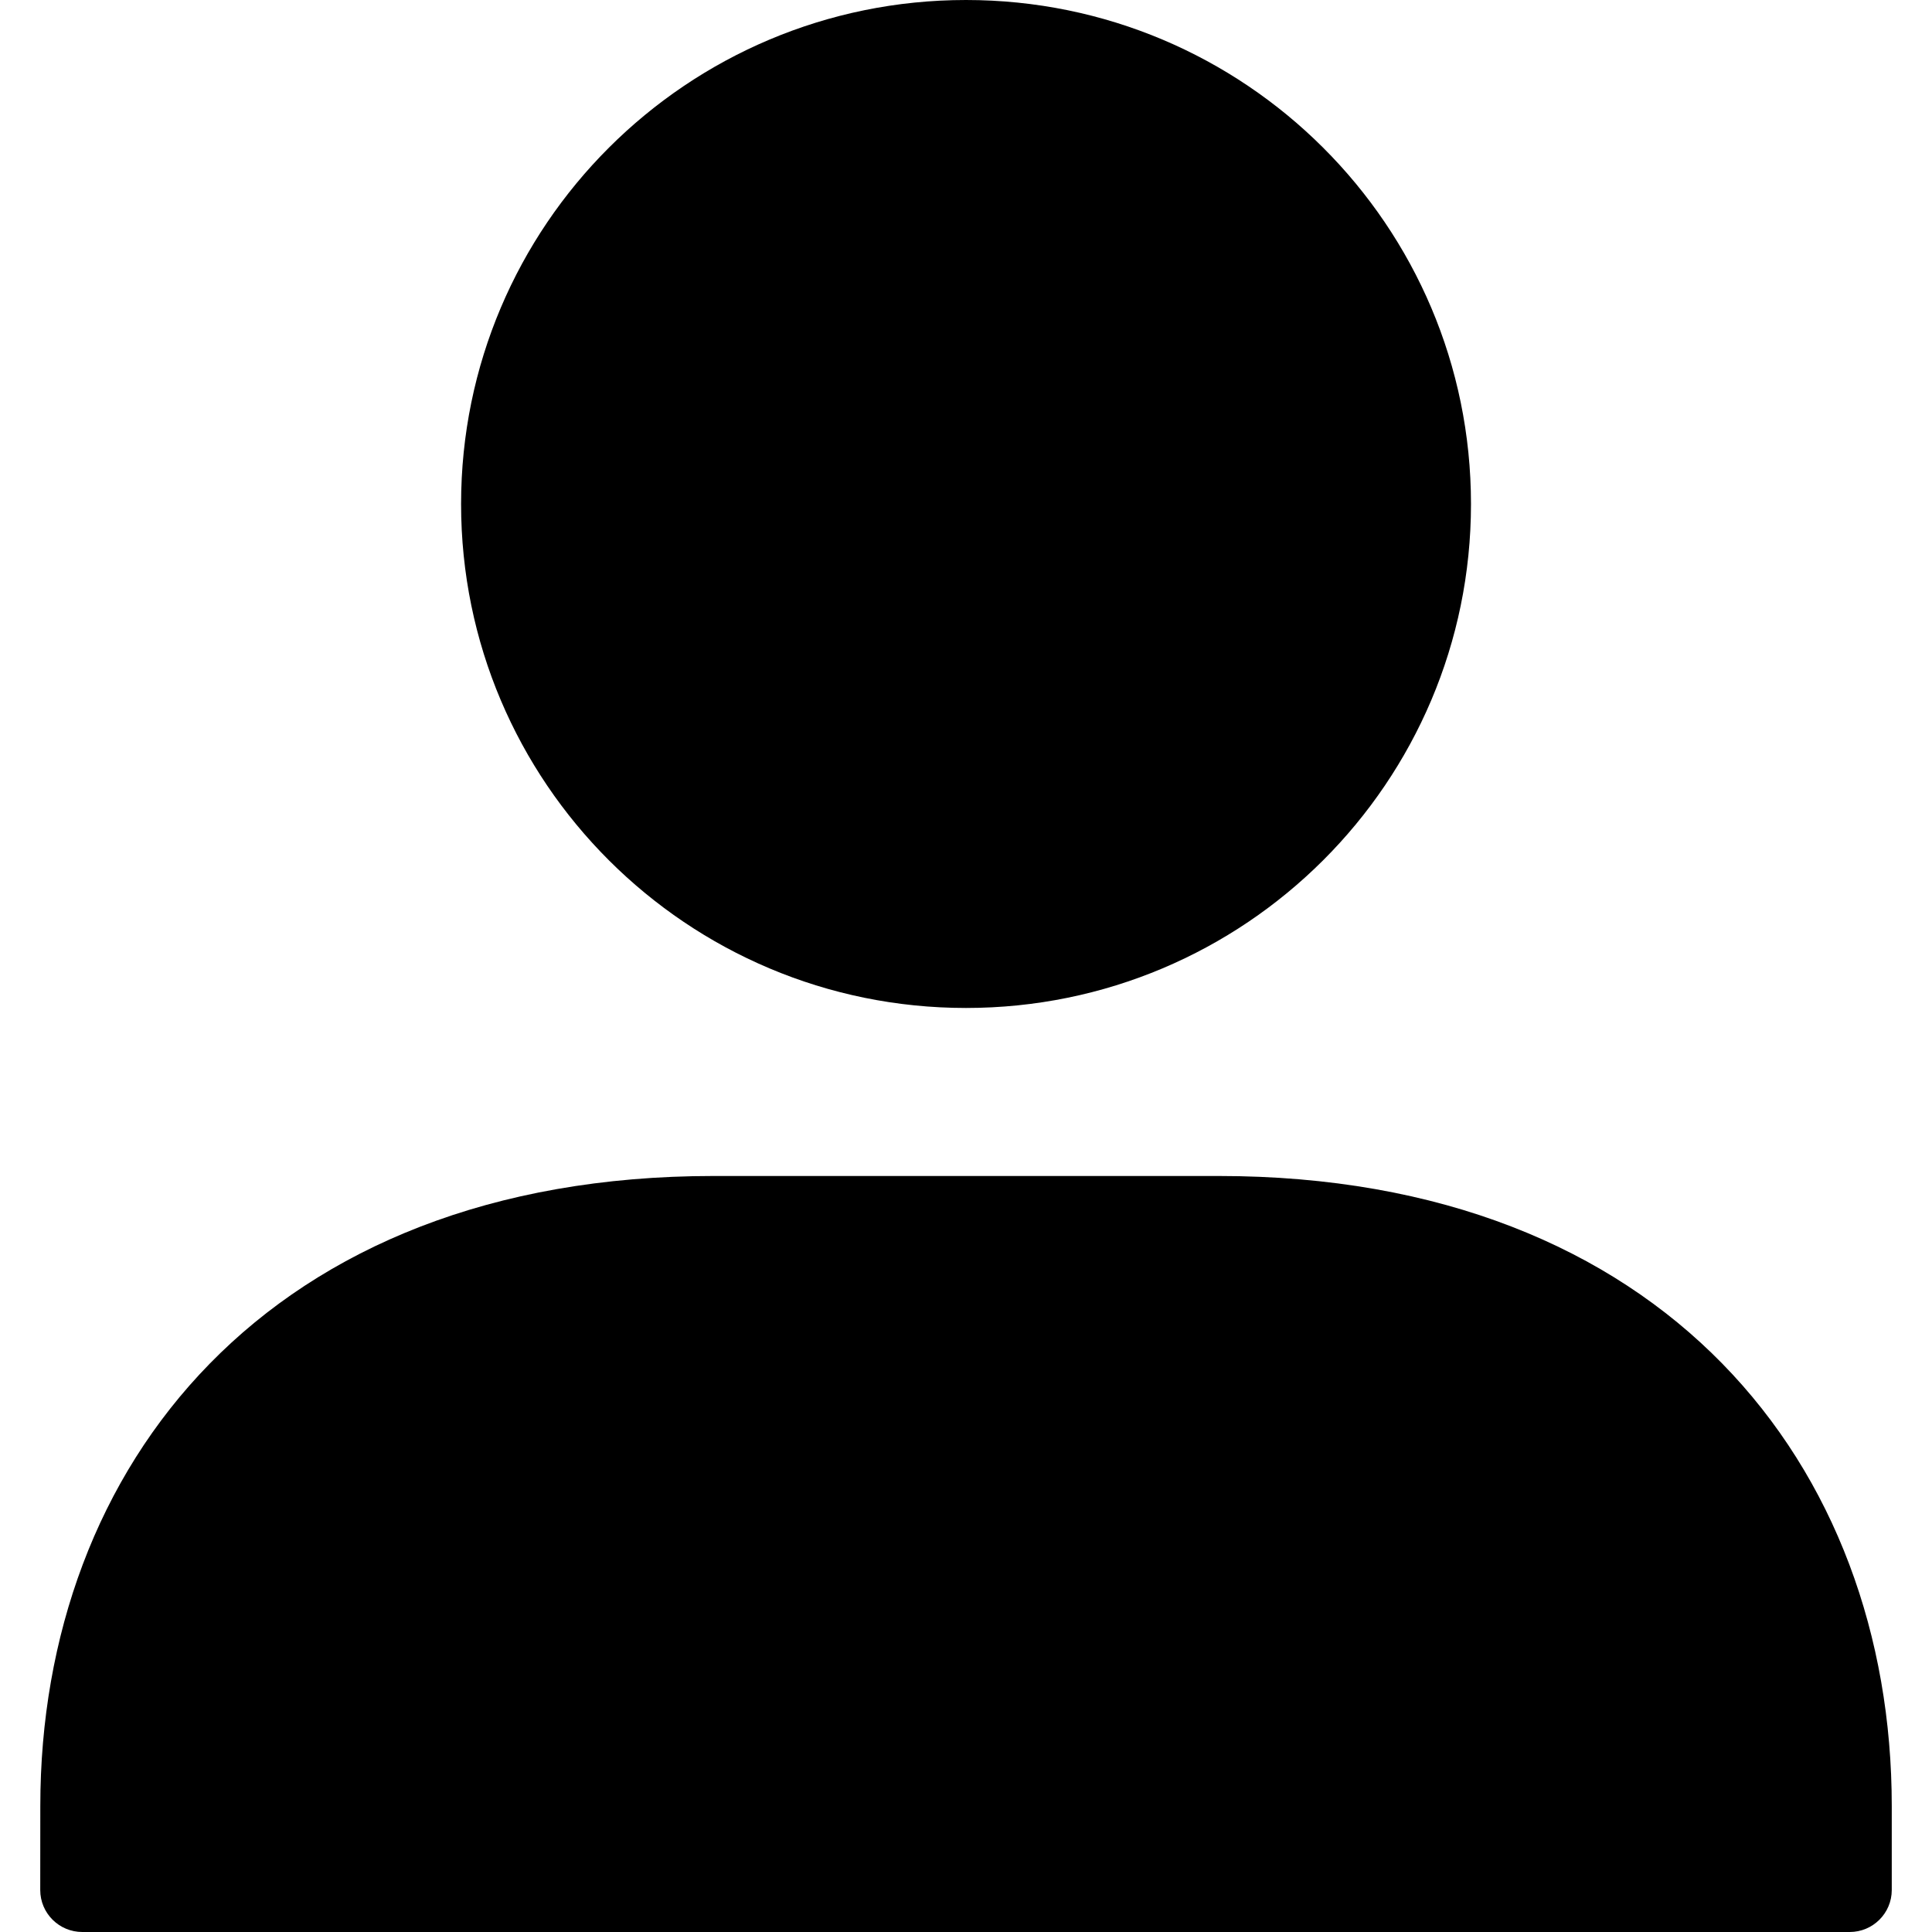 <svg width="29" height="29" viewBox="0 0 29 29" fill="none" xmlns="http://www.w3.org/2000/svg">
<g clip-path="url(#clip0_488_13656)">
<path d="M14.5 15.13C18.686 15.13 22.08 11.743 22.08 7.565C22.08 3.387 18.686 0 14.5 0C10.314 0 6.921 3.387 6.921 7.565C6.921 11.743 10.314 15.13 14.5 15.13ZM0.604 28.37C0.604 28.718 0.887 29 1.236 29H27.765C28.113 29 28.396 28.718 28.396 28.37V27.109C28.396 22.009 24.98 17.652 18.29 17.652H10.711C4.021 17.652 0.605 22.009 0.605 27.109L0.604 28.37Z" fill="black"/>
</g>
<defs>
<clipPath id="clip0_488_13656">
<rect width="29" height="29" fill="white"/>
</clipPath>
</defs>
</svg>
